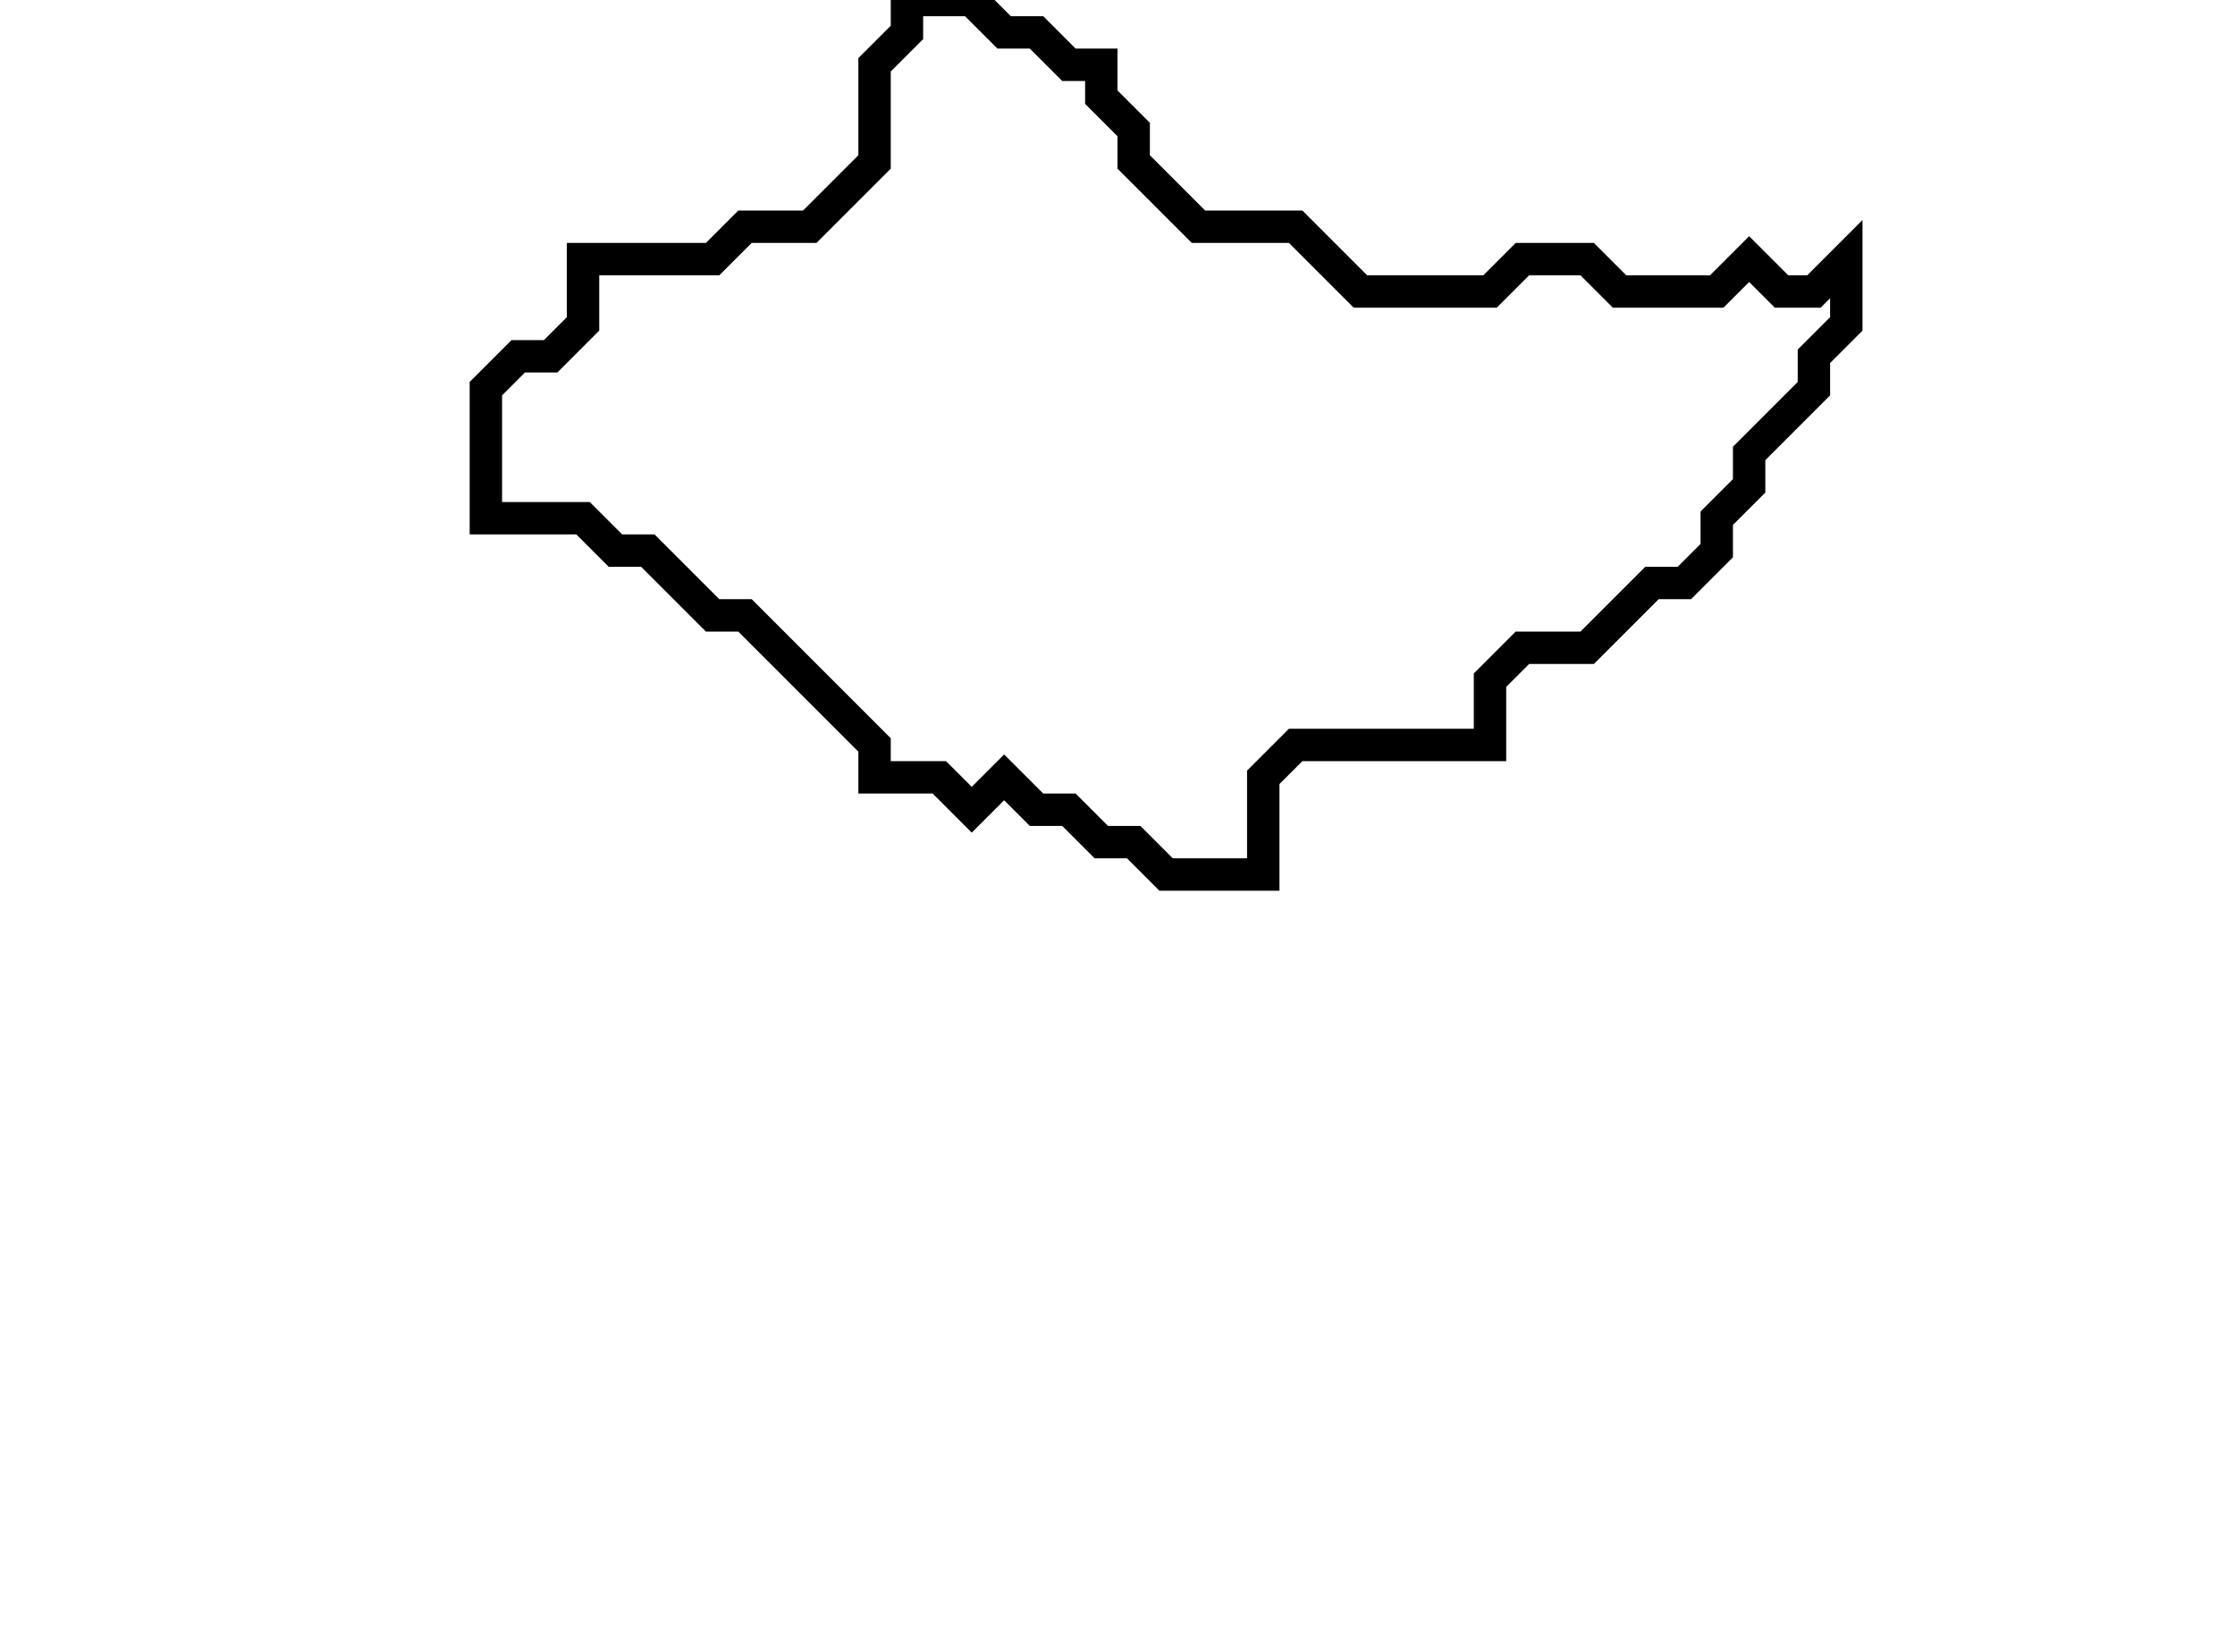 <svg xmlns="http://www.w3.org/2000/svg" width="69" height="51">
  <path d="M 28,0 L 28,1 L 27,2 L 27,5 L 25,7 L 23,7 L 22,8 L 18,8 L 18,10 L 17,11 L 16,11 L 15,12 L 15,16 L 18,16 L 19,17 L 20,17 L 22,19 L 23,19 L 27,23 L 27,24 L 29,24 L 30,25 L 31,24 L 32,25 L 33,25 L 34,26 L 35,26 L 36,27 L 39,27 L 39,24 L 40,23 L 46,23 L 46,21 L 47,20 L 49,20 L 51,18 L 52,18 L 53,17 L 53,16 L 54,15 L 54,14 L 56,12 L 56,11 L 57,10 L 57,8 L 56,9 L 55,9 L 54,8 L 53,9 L 50,9 L 49,8 L 47,8 L 46,9 L 42,9 L 40,7 L 37,7 L 35,5 L 35,4 L 34,3 L 34,2 L 33,2 L 32,1 L 31,1 L 30,0 Z" fill="none" stroke="black" stroke-width="1"/>
</svg>